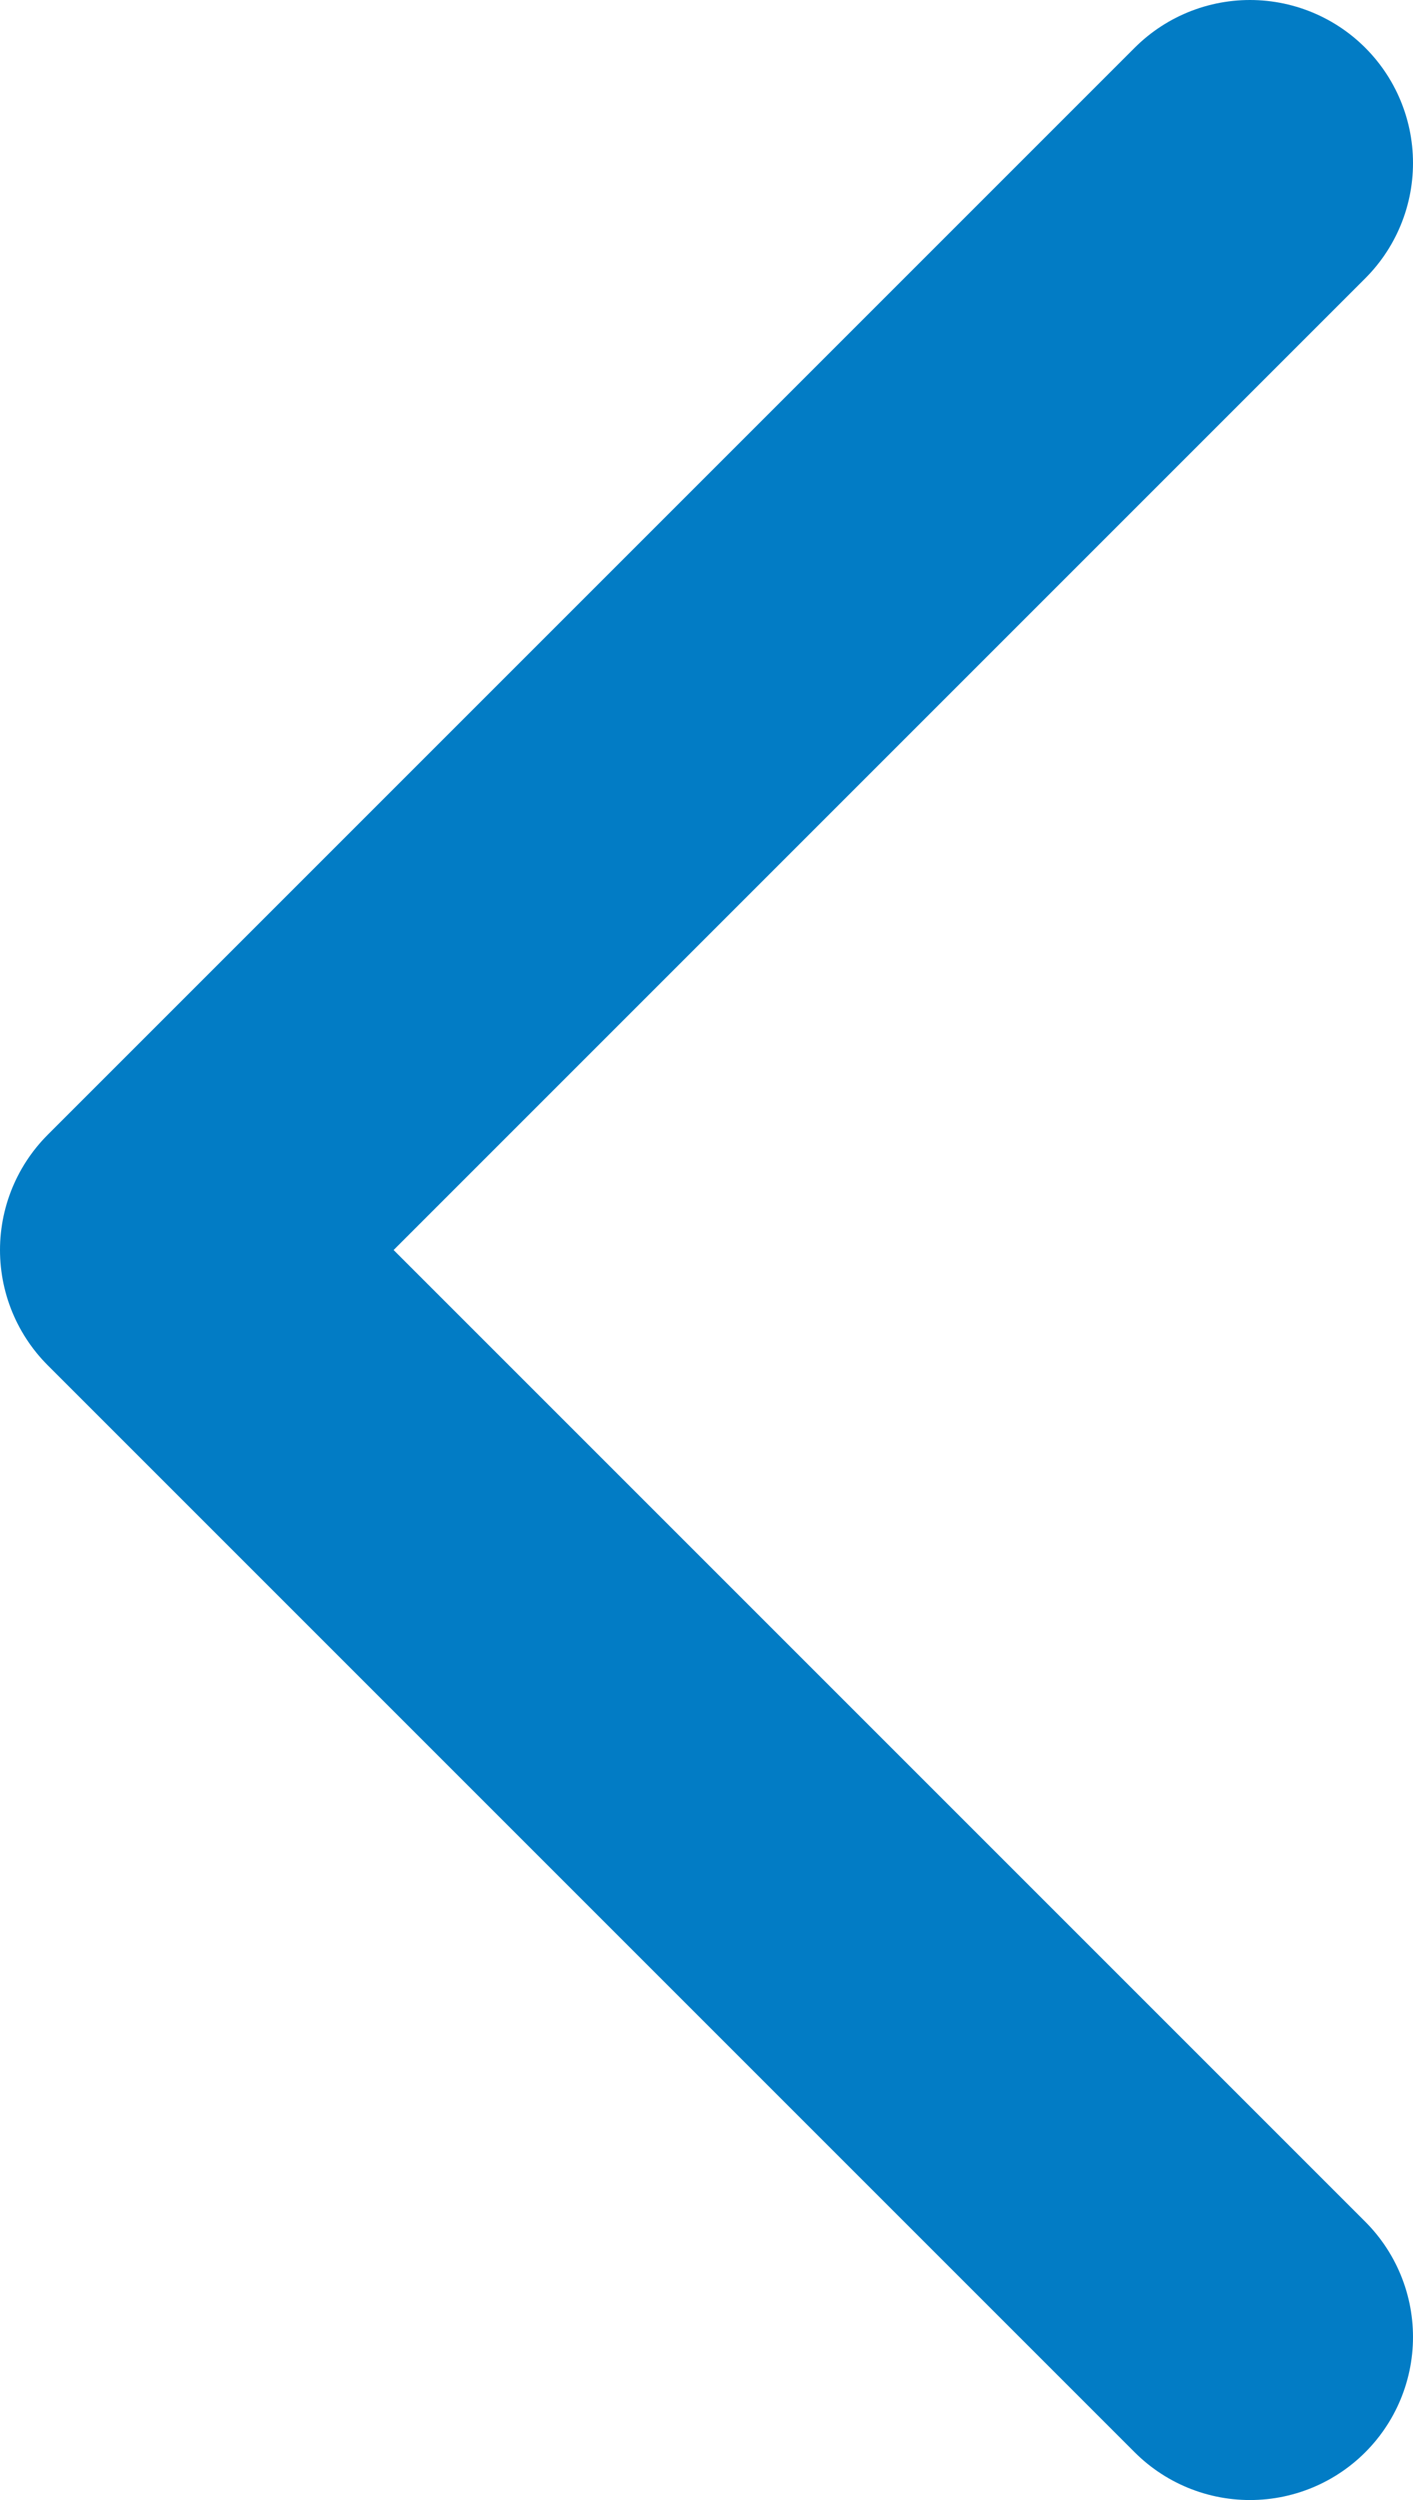 <svg xmlns="http://www.w3.org/2000/svg" viewBox="0 0 6.5 11.5"><defs><style>.cls-1{fill:none;stroke:#027cc5;stroke-linecap:round;stroke-linejoin:round;stroke-width:1.5px;}</style></defs><g id="Layer_2" data-name="Layer 2"><g id="Layer_1-2" data-name="Layer 1"><path class="cls-1" d="M5.75.75l-5,5,5,5"/></g></g></svg>